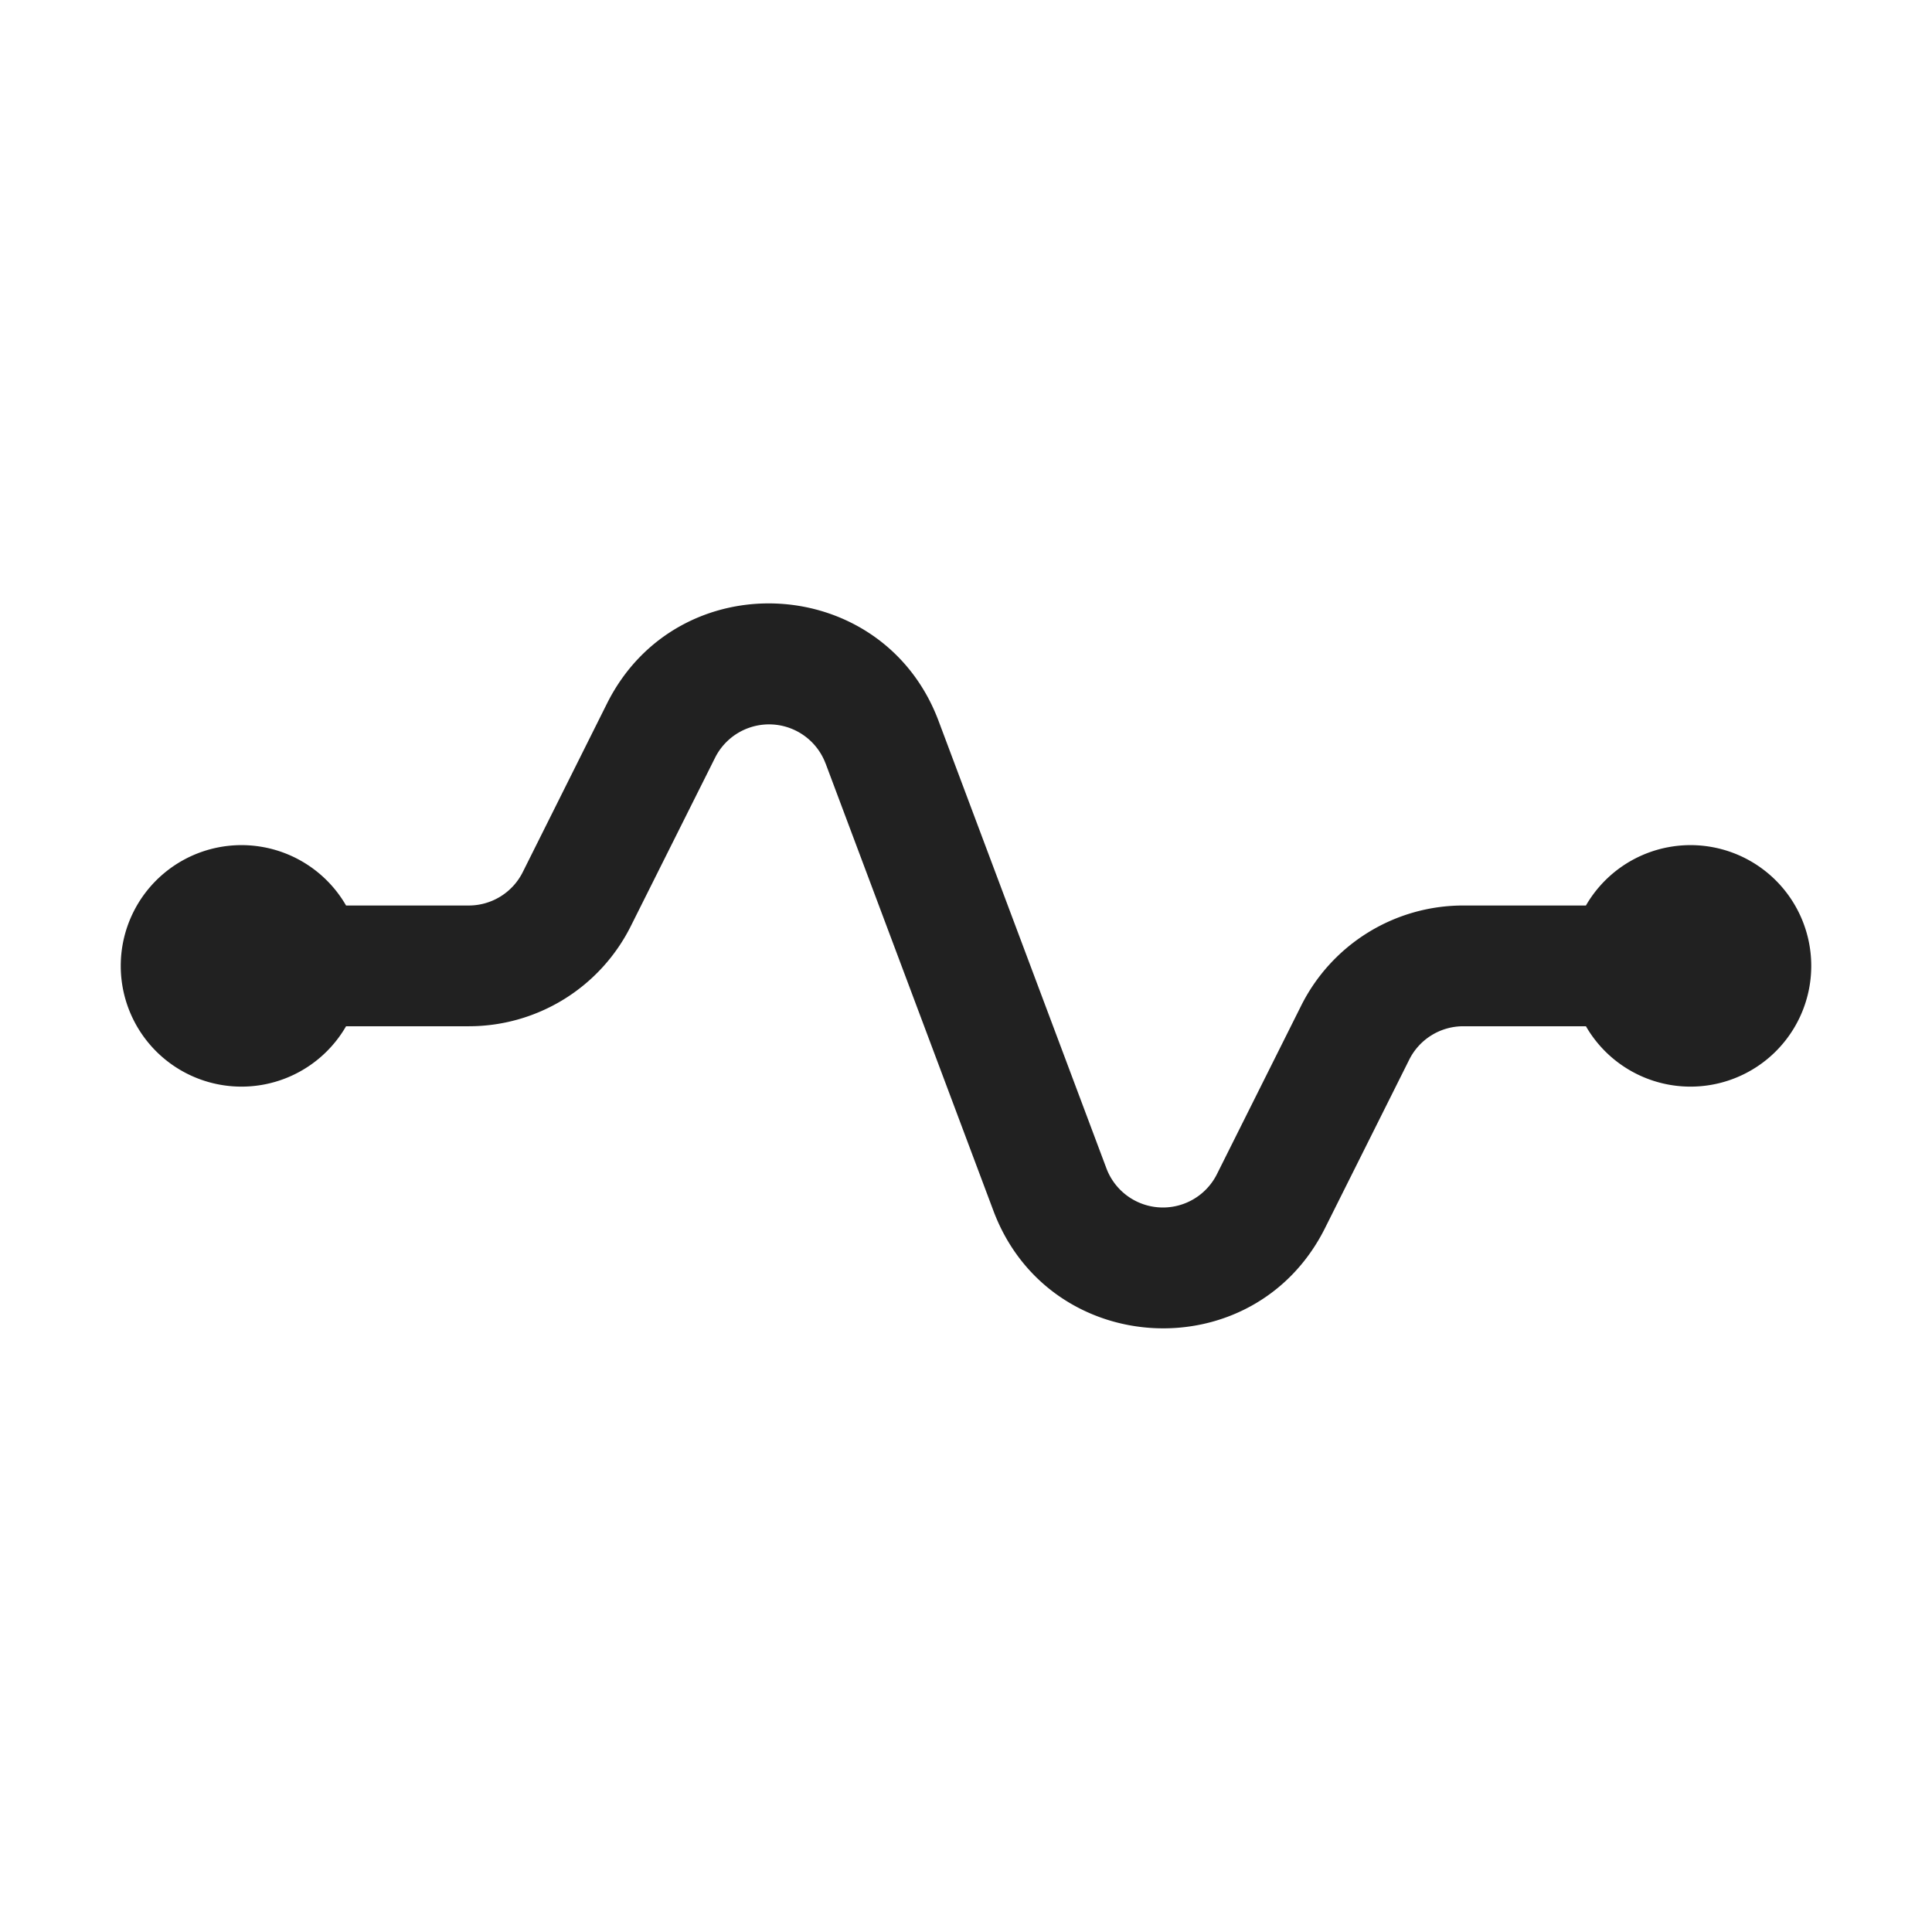 <svg viewBox="0 0 16 16" fill="none" xmlns="http://www.w3.org/2000/svg" height="1em" width="1em">
  <path d="M6.837 6.323a.5.5 0 0 0-.915-.048L5.224 7.67a1.5 1.5 0 0 1-1.342.829H2.866a1 1 0 1 1 0-1h1.016a.5.5 0 0 0 .447-.276l.698-1.397c.586-1.171 2.286-1.082 2.746.145l1.39 3.705a.5.5 0 0 0 .915.048l.698-1.396a1.5 1.5 0 0 1 1.342-.829h1.016a1 1 0 1 1 0 1h-1.016a.5.5 0 0 0-.447.276l-.698 1.396c-.586 1.172-2.286 1.083-2.746-.144l-1.39-3.705Z" fill="#212121"/>
</svg>

